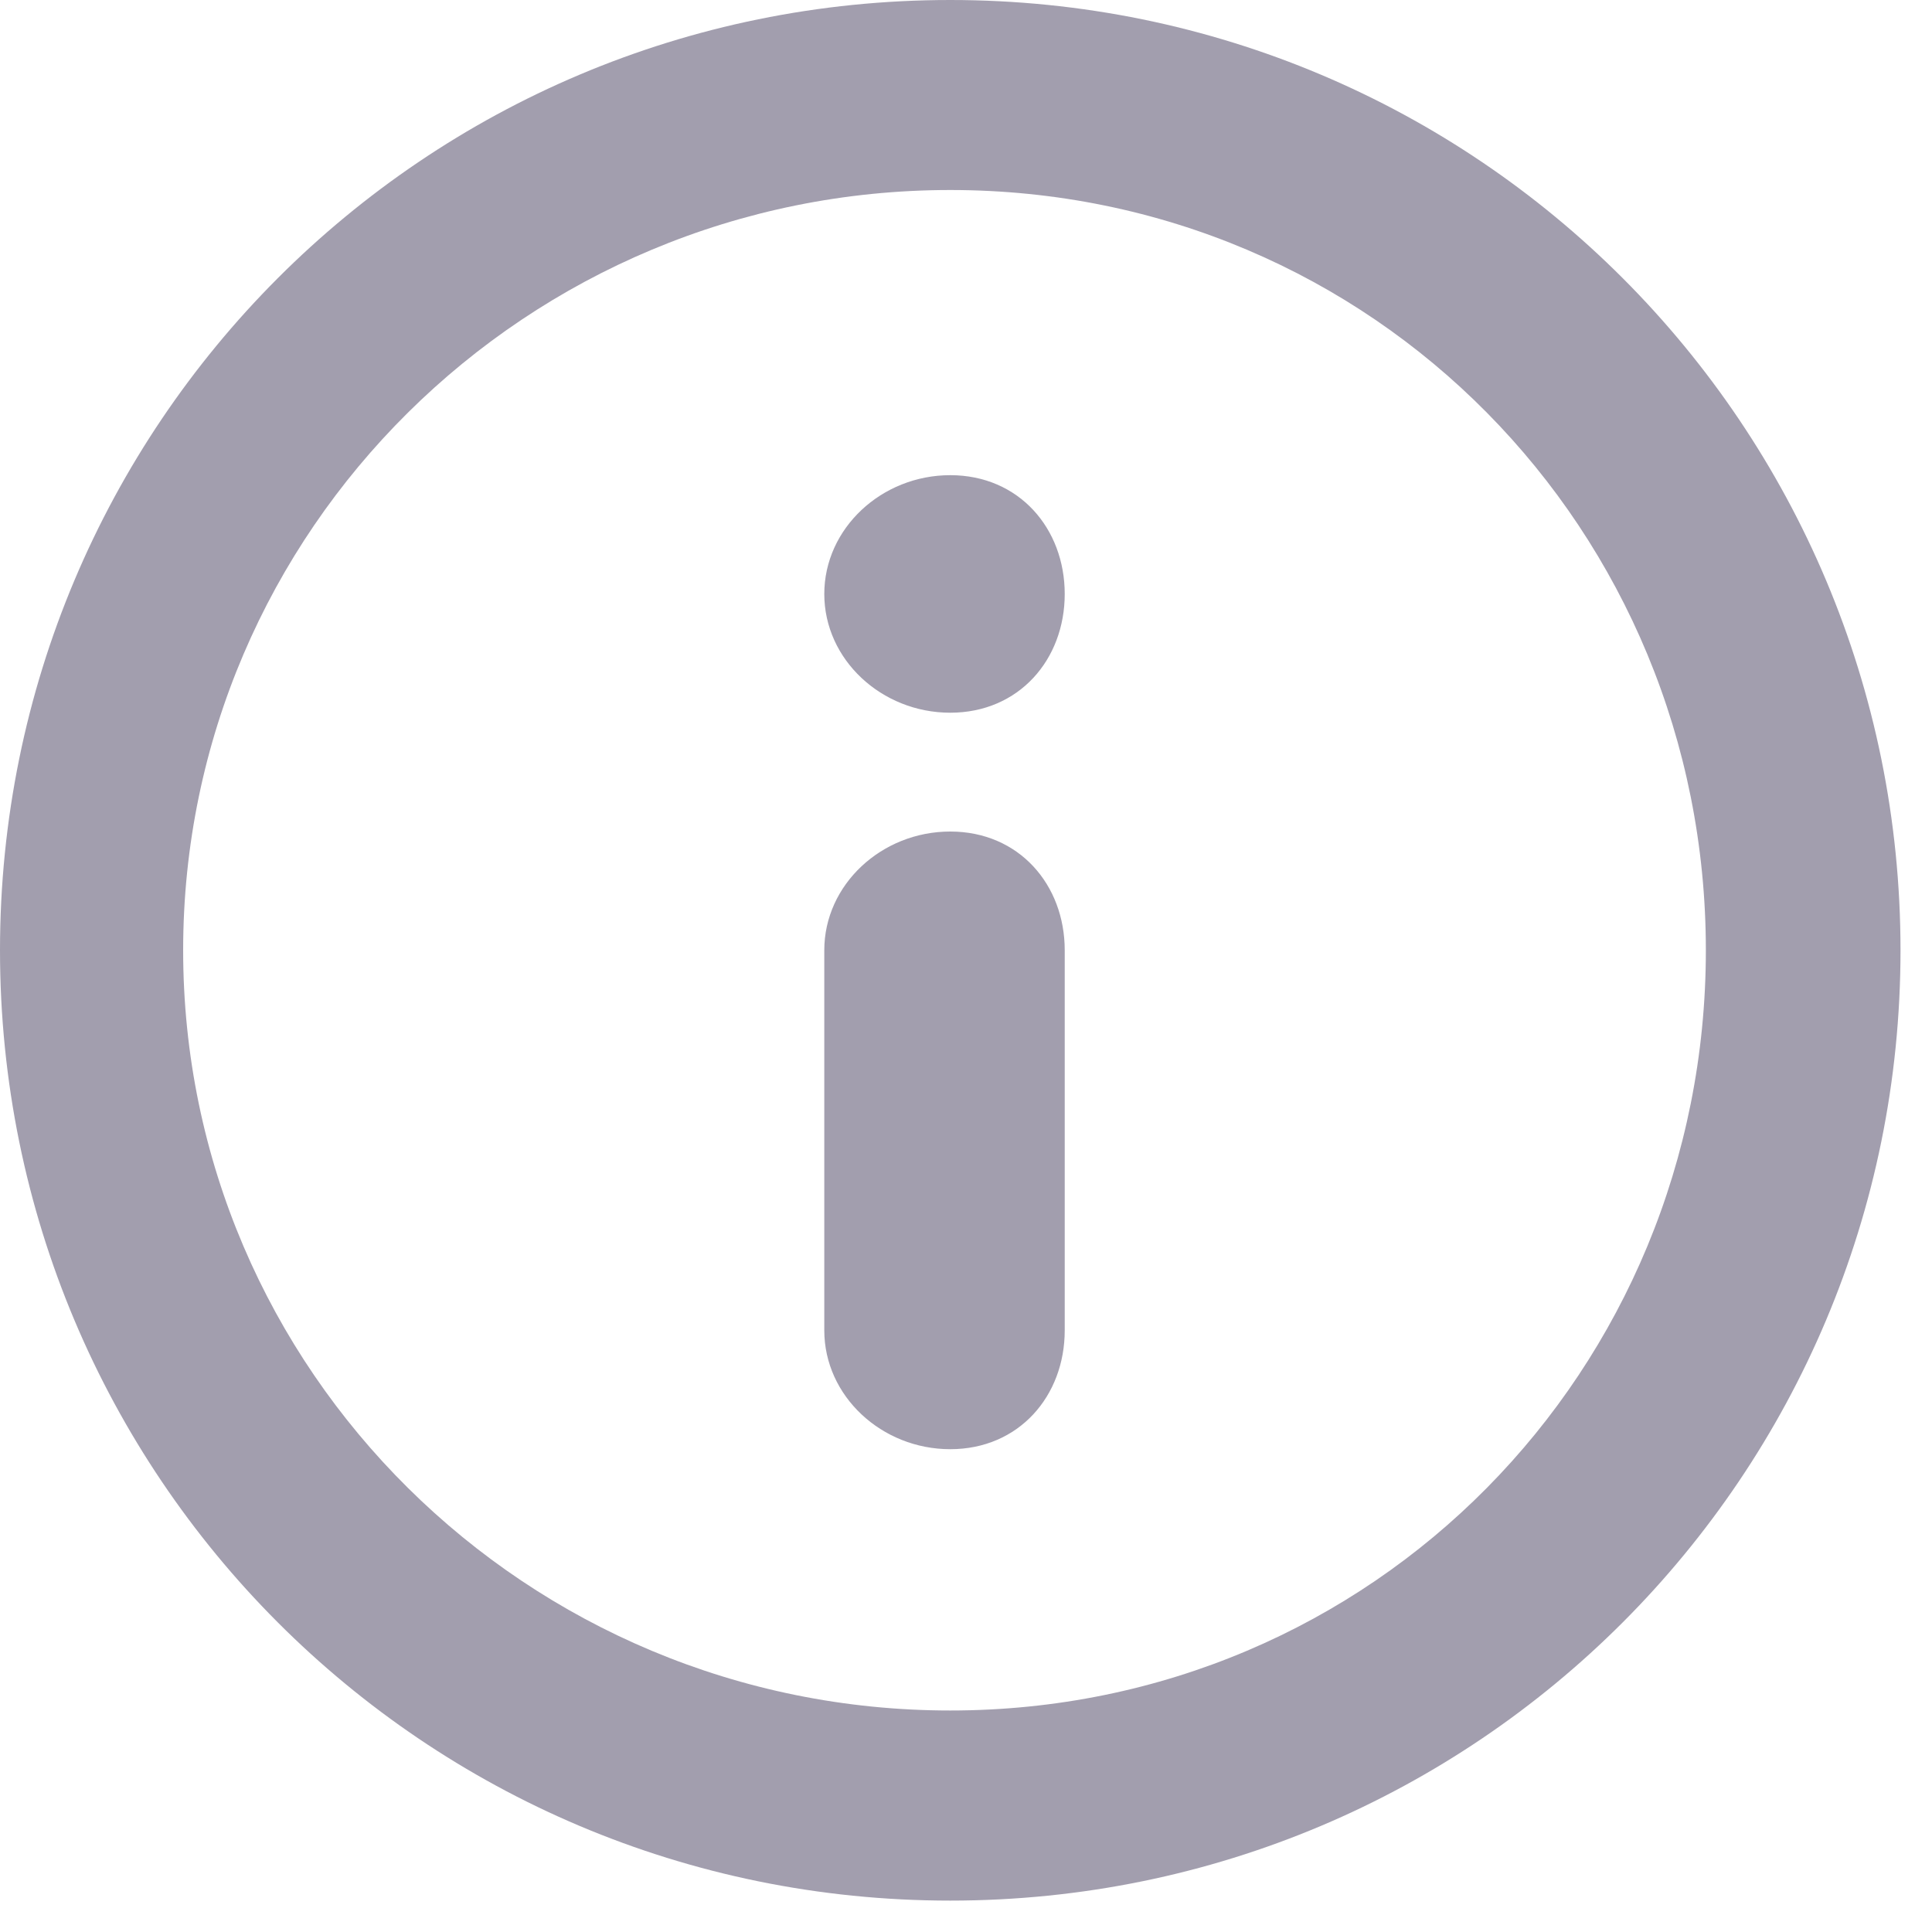 <svg width="20" height="20" viewBox="0 0 20 20" fill="none" xmlns="http://www.w3.org/2000/svg">
<path id="Shape" fill-rule="evenodd" clip-rule="evenodd" d="M9.837 19.675C4.385 19.675 0 15.27 0 9.837C0 4.404 4.385 0 9.837 0C15.289 0 19.674 4.404 19.674 9.837C19.674 15.27 15.289 19.675 9.837 19.675ZM9.837 1.967C5.452 1.967 1.896 5.491 1.896 9.837C1.896 14.184 5.452 17.707 9.837 17.707C14.222 17.707 17.659 14.184 17.659 9.837C17.659 5.491 14.222 1.967 9.837 1.967ZM9.837 8.608C10.548 8.608 11.022 9.158 11.022 9.837V13.772C11.022 14.451 10.548 15.002 9.837 15.002C9.126 15.002 8.533 14.451 8.533 13.772V9.837C8.533 9.158 9.126 8.608 9.837 8.608ZM9.837 4.919C9.126 4.919 8.533 5.47 8.533 6.149C8.533 6.828 9.126 7.378 9.837 7.378C10.548 7.378 11.022 6.828 11.022 6.149C11.022 5.47 10.548 4.919 9.837 4.919Z" fill="#A29EAE"/>
</svg>
